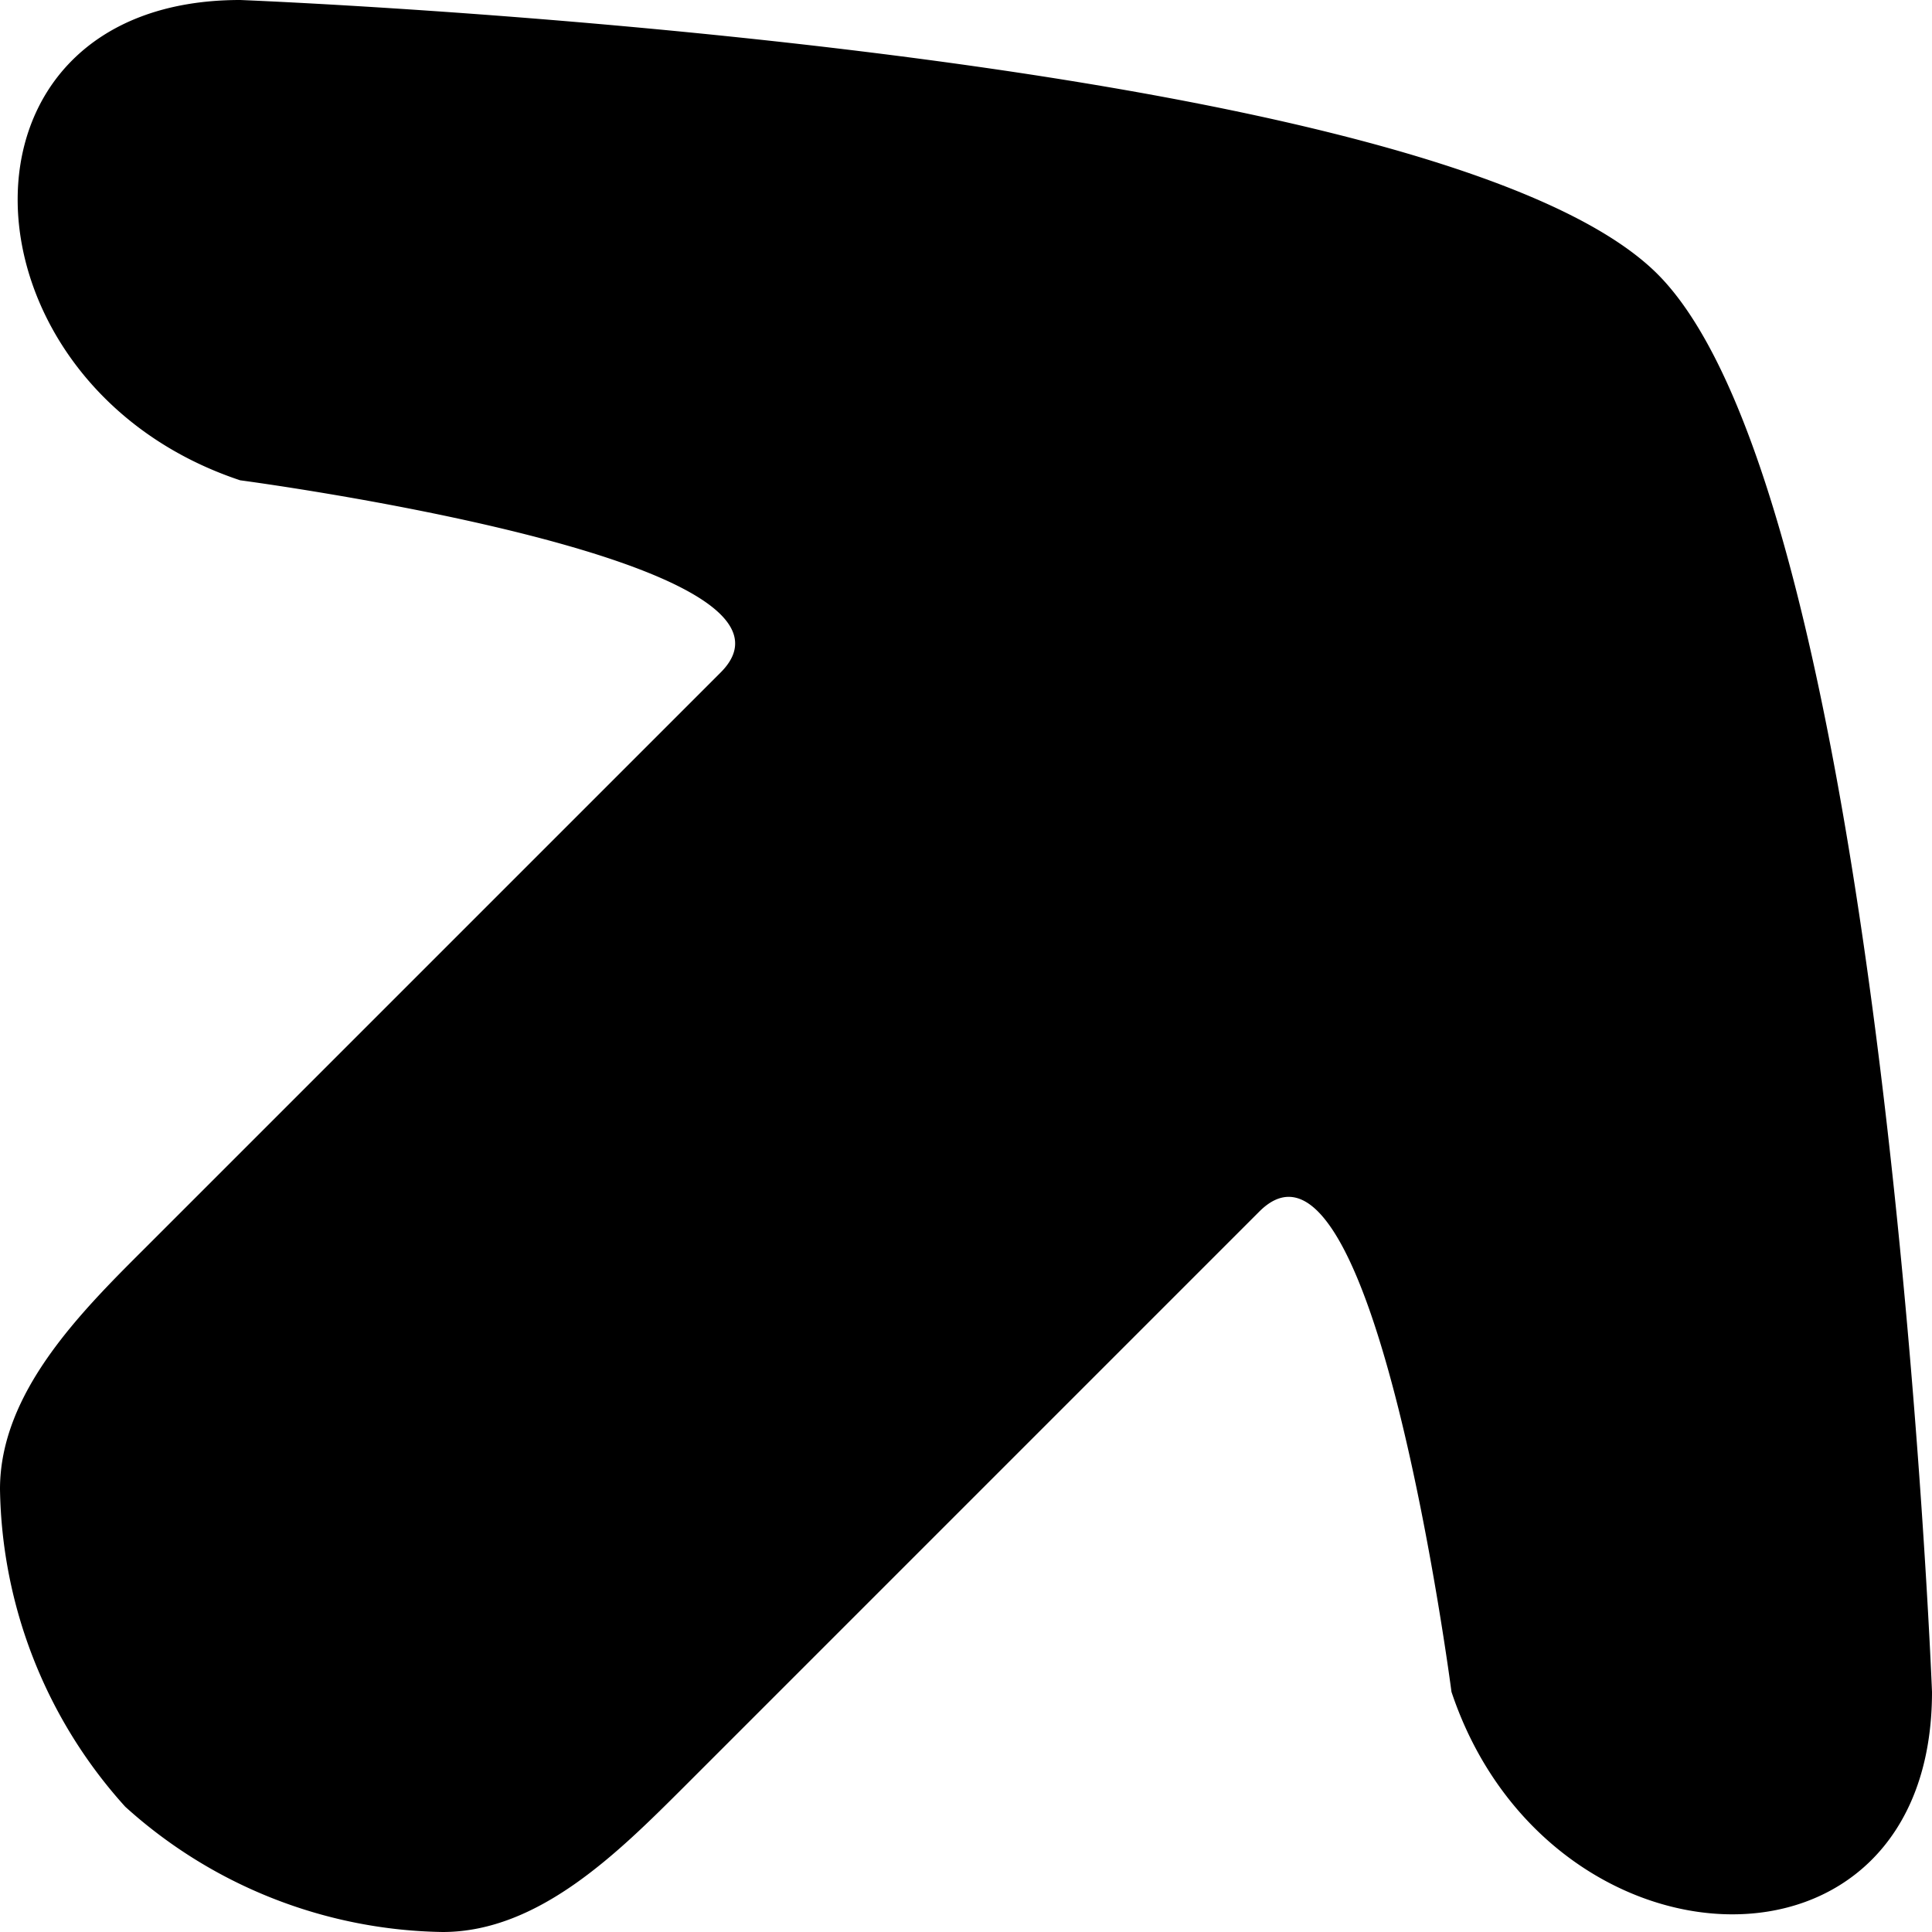 <svg xmlns="http://www.w3.org/2000/svg" viewBox="0 0 85.76 85.76"><g id="Слой_2" data-name="Слой 2"><g id="Слой_1-2" data-name="Слой 1"><path d="M30.32,79.36,55.91,53.77C61,48.72,64.43,75.1,64.43,75.1c4.27,12.79,21.33,13.54,21.33,0,0,0-2.07-52.81-12.18-62.93S10.66,0,10.66,0c-13.54,0-12.79,17.06,0,21.32,0,0,26.38,3.48,21.33,8.53L6.4,55.44C3.54,58.29,0,61.84,0,66.1A21.49,21.49,0,0,0,5.56,80.2a21.48,21.48,0,0,0,14.09,5.56C23.92,85.76,27.46,82.21,30.32,79.36Z"/></g></g></svg>